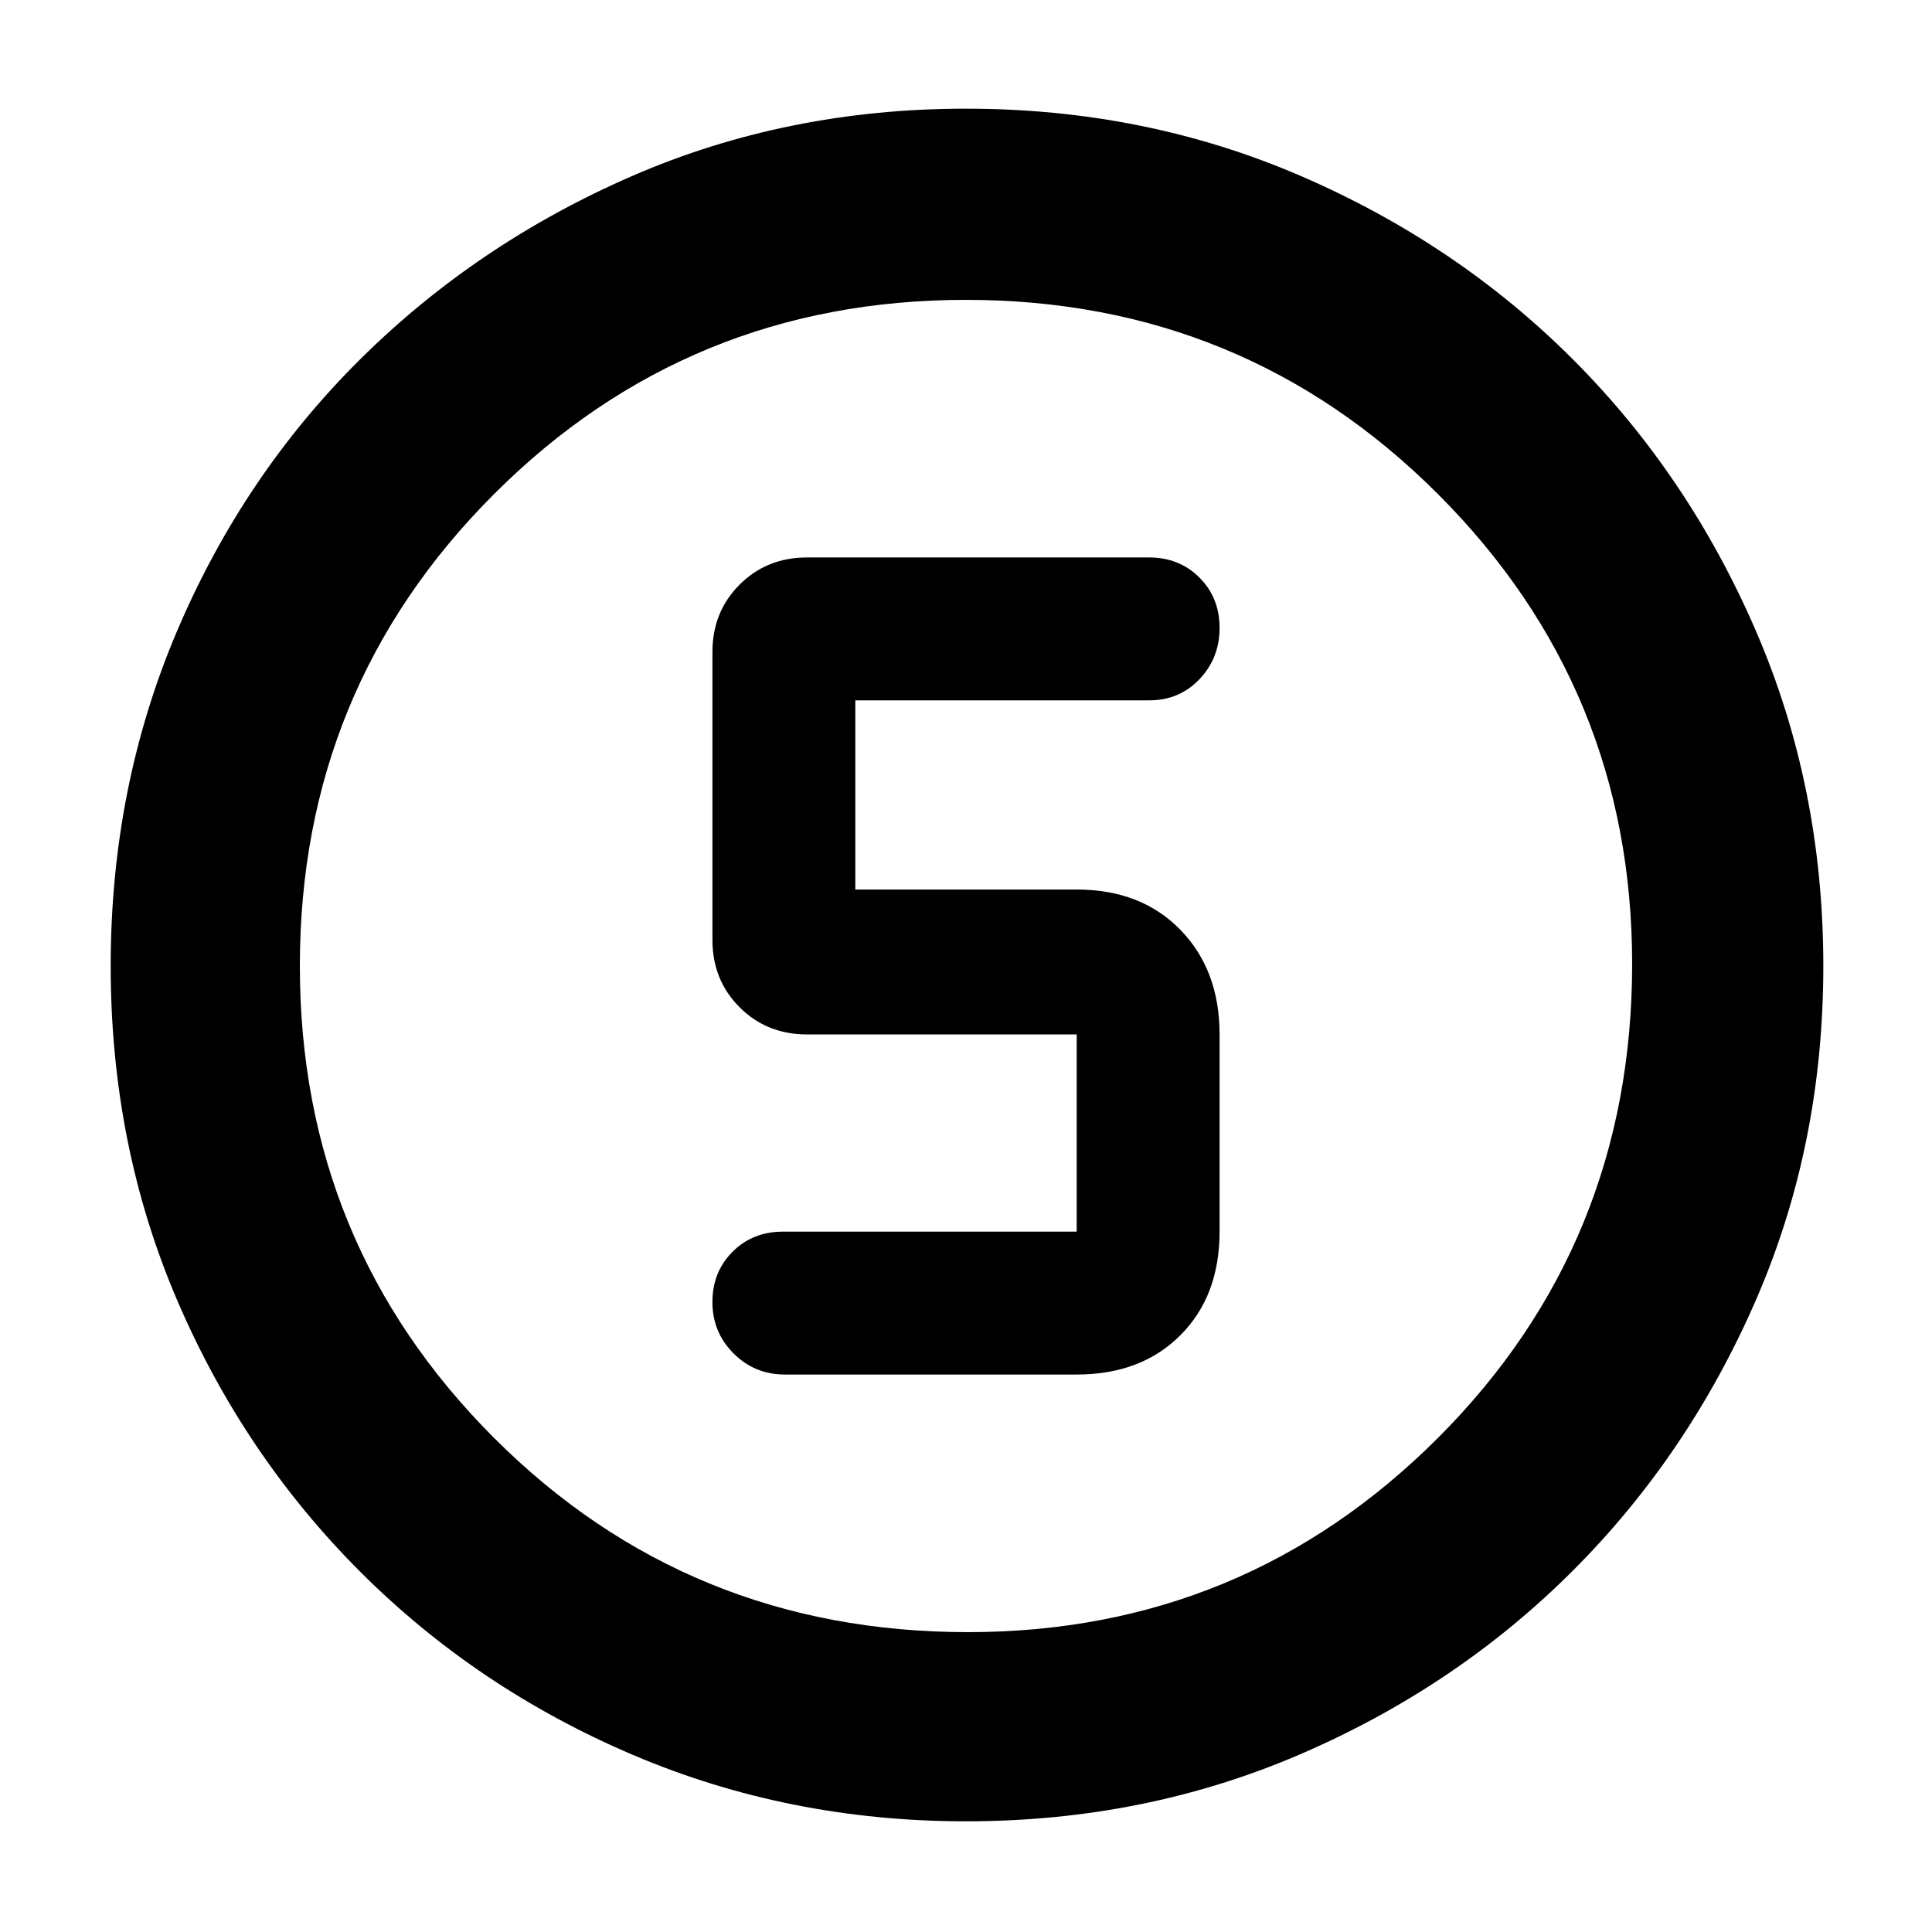 <svg xmlns="http://www.w3.org/2000/svg" width="48" height="48" viewBox="0 0 48 48"><path d="M24 45.25q-4.4 0-8.275-1.65T8.95 39.05q-2.9-2.9-4.55-6.75T2.75 24q0-4.45 1.65-8.325 1.65-3.875 4.55-6.75t6.75-4.55Q19.55 2.7 24 2.7q4.45 0 8.325 1.675 3.875 1.675 6.75 4.55t4.55 6.75Q45.3 19.55 45.3 24q0 4.45-1.675 8.3-1.675 3.85-4.55 6.725-2.875 2.875-6.75 4.55Q28.45 45.25 24 45.25Zm.05-4.7q6.85 0 11.675-4.825Q40.55 30.9 40.55 23.95q0-6.85-4.825-11.675Q30.9 7.45 24 7.45q-6.9 0-11.725 4.825Q7.45 17.1 7.45 24q0 6.9 4.825 11.725Q17.1 40.55 24.05 40.55ZM24 24Zm-4.5 10.15h7.25q1.6 0 2.575-.975.975-.975.975-2.575v-4.9q0-1.6-.975-2.6t-2.575-1h-5.5v-4.7h7.3q.75 0 1.25-.525t.5-1.275q0-.75-.5-1.25t-1.25-.5h-8.5q-1 0-1.675.675T17.7 16.2v7.15q0 1 .675 1.675t1.675.675h6.7v4.9h-7.3q-.75 0-1.25.5t-.5 1.25q0 .75.525 1.275.525.525 1.275.525Z"/></svg>